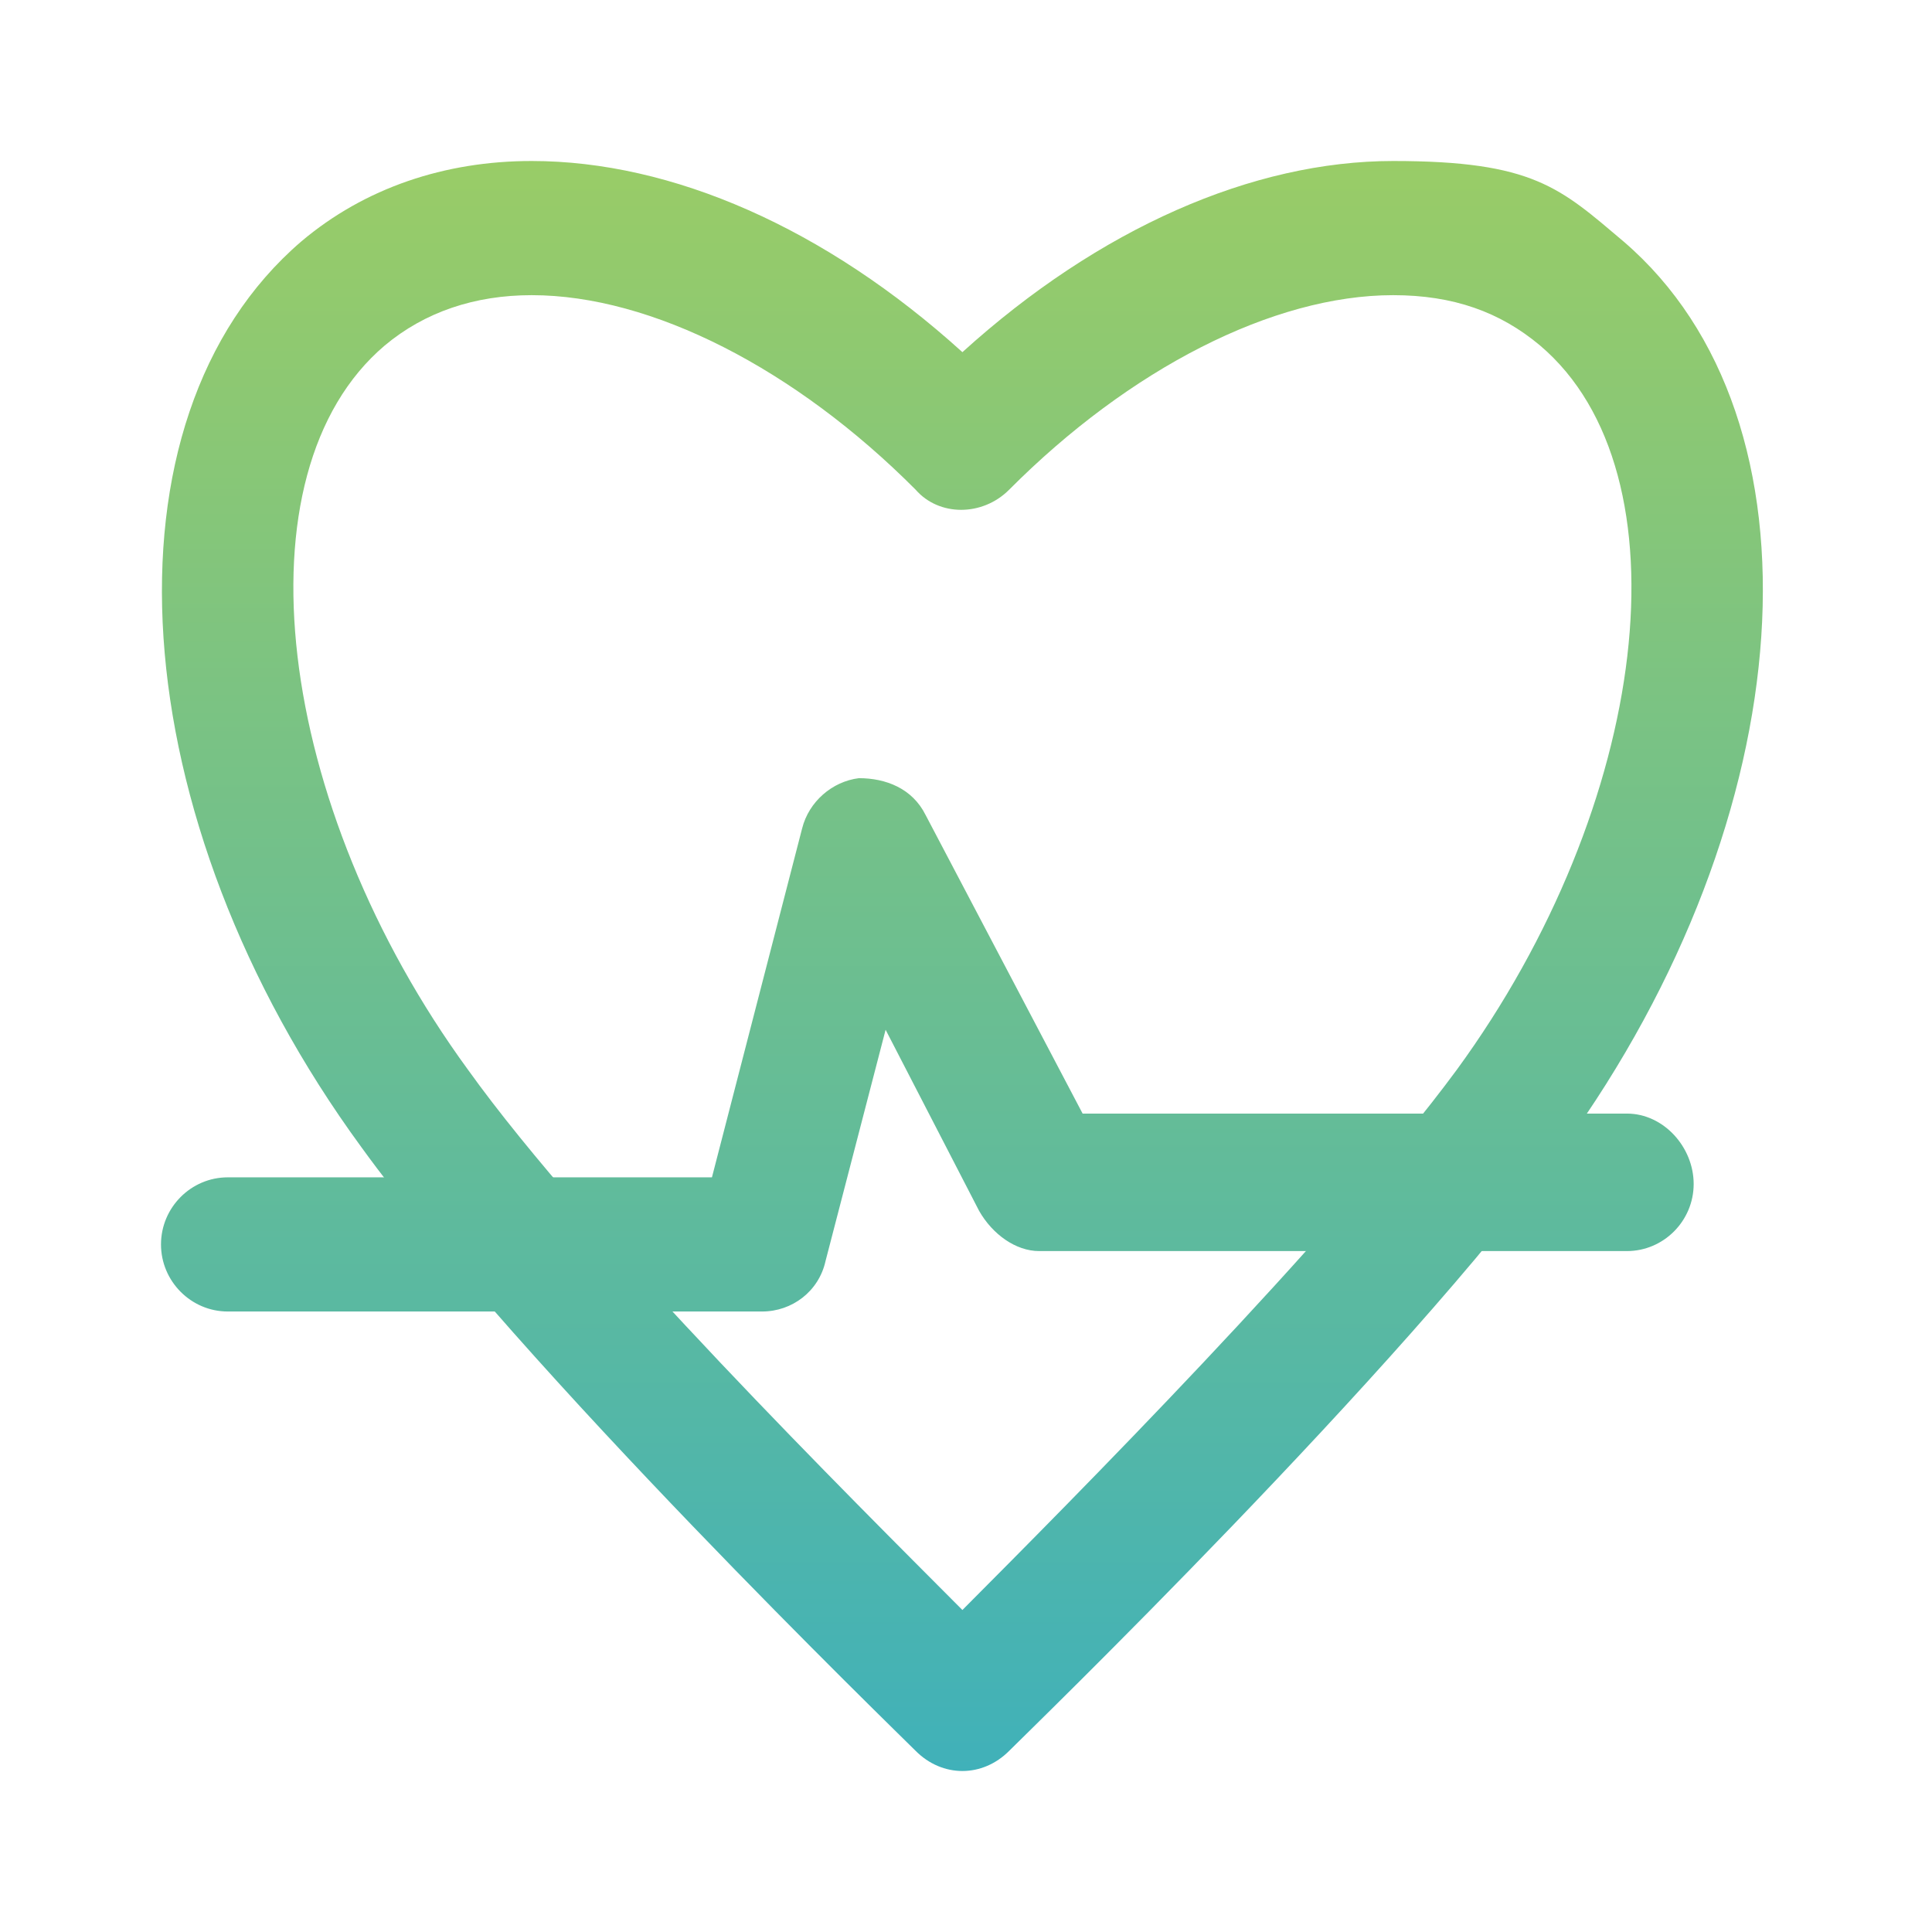 <svg width="36" height="36" viewBox="0 0 36 36" fill="none" xmlns="http://www.w3.org/2000/svg">
<path d="M17.933 33C17.622 33 17.311 32.875 17.062 32.625C16.751 32.312 9.72 25.5 6.733 21.375C2.253 15.25 1.756 7.812 5.613 4.5C6.796 3.5 8.289 3 9.907 3C12.52 3 15.382 4.25 17.933 6.562C20.484 4.25 23.346 3 25.959 3C28.573 3 29.07 3.5 30.253 4.5C34.11 7.812 33.612 15.188 29.133 21.375C26.146 25.5 19.115 32.312 18.804 32.625C18.555 32.875 18.244 33 17.933 33ZM9.907 5.5C8.849 5.5 7.916 5.812 7.169 6.438C4.369 8.812 5.116 15 8.724 19.938C10.964 23.062 15.942 28 17.933 30C19.924 28 24.839 23.062 27.142 19.938C30.75 15 31.497 8.812 28.697 6.438C27.951 5.812 27.079 5.5 25.959 5.5C23.72 5.5 21.044 6.875 18.804 9.125C18.306 9.625 17.497 9.625 17.062 9.125C14.822 6.875 12.146 5.5 9.907 5.5Z" fill="url(#paint0_linear_2115_11710)"/>
<path d="M14.2 24.438H4.244C3.56 24.438 3 23.875 3 23.188C3 22.5 3.56 21.938 4.244 21.938H13.266L14.946 15.438C15.071 14.938 15.506 14.562 16.004 14.5C16.502 14.5 17 14.688 17.248 15.188L20.173 20.75H30.315C30.999 20.75 31.559 21.375 31.559 22.062C31.559 22.75 30.999 23.312 30.315 23.312H19.364C18.928 23.312 18.493 23 18.244 22.562L16.502 19.188L15.382 23.5C15.257 24.062 14.76 24.438 14.2 24.438Z" fill="url(#paint1_linear_2115_11710)"/>
<defs>
<linearGradient id="paint0_linear_2115_11710" x1="17.924" y1="3" x2="17.924" y2="33" gradientUnits="userSpaceOnUse">
<stop stop-color="#99CC67"/>
<stop offset="1" stop-color="#40B1B9"/>
</linearGradient>
<linearGradient id="paint1_linear_2115_11710" x1="17.924" y1="3" x2="17.924" y2="33" gradientUnits="userSpaceOnUse">
<stop stop-color="#99CC67"/>
<stop offset="1" stop-color="#40B1B9"/>
</linearGradient>
</defs>
</svg>

